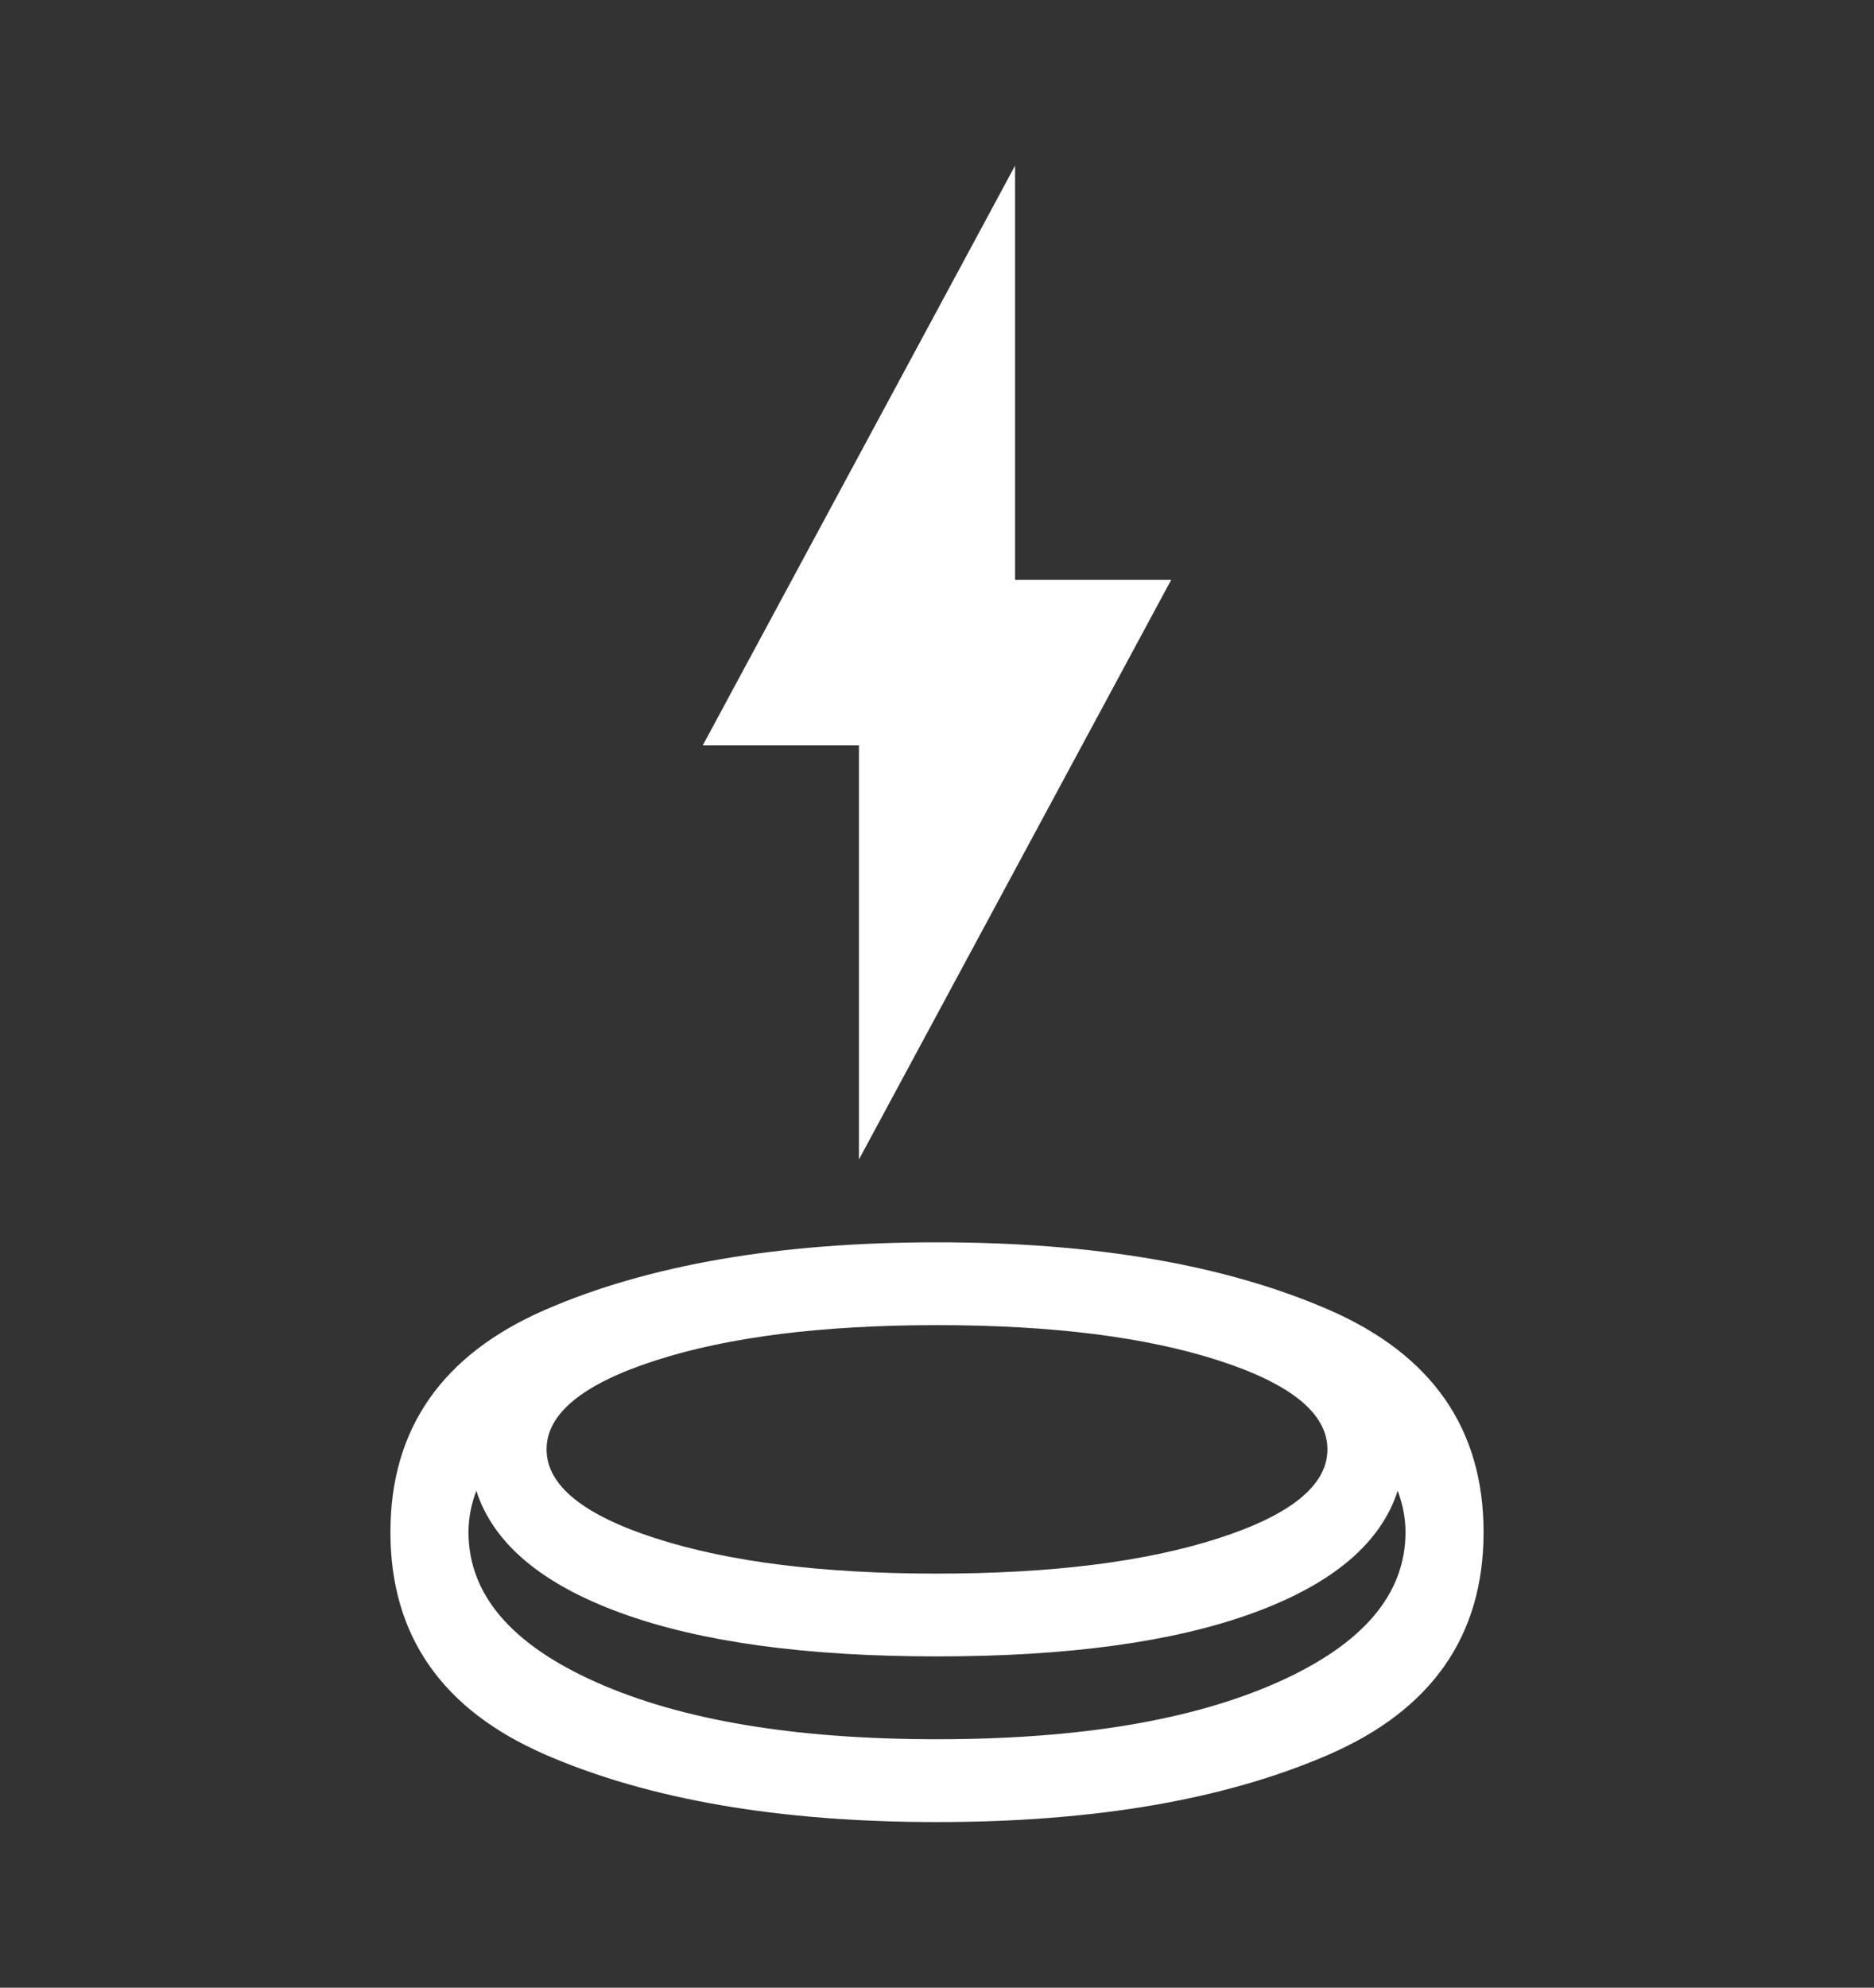<svg width="83" height="88" viewBox="0 0 83 88" fill="none" xmlns="http://www.w3.org/2000/svg">
<rect x="0" y="0" width="83" height="88" fill="#333333" stroke="none"/>
<path d="M41.5 80.667C34.526 80.667 28.747 79.674 24.165 77.687C19.583 75.701 17.292 72.417 17.292 67.833C17.292 63.25 19.583 59.965 24.165 57.979C28.747 55.993 34.526 55 41.5 55C48.474 55 54.253 55.993 58.835 57.979C63.417 59.965 65.708 63.25 65.708 67.833C65.708 72.417 63.417 75.701 58.835 77.687C54.253 79.674 48.474 80.667 41.5 80.667ZM41.5 73.333C35.678 73.333 31.01 72.692 27.494 71.408C23.978 70.125 21.845 68.322 21.096 66C20.98 66.305 20.894 66.611 20.836 66.917C20.779 67.222 20.75 67.528 20.75 67.833C20.75 70.583 22.638 72.799 26.413 74.479C30.188 76.16 35.217 77 41.5 77C47.783 77 52.812 76.16 56.587 74.479C60.362 72.799 62.25 70.583 62.25 67.833C62.25 67.528 62.221 67.222 62.163 66.917C62.106 66.611 62.019 66.305 61.904 66C61.155 68.322 59.022 70.125 55.506 71.408C51.99 72.692 47.322 73.333 41.5 73.333ZM41.5 69.667C46.572 69.667 50.722 69.147 53.95 68.108C57.178 67.069 58.792 65.755 58.792 64.167C58.792 62.578 57.178 61.264 53.95 60.225C50.722 59.186 46.572 58.667 41.5 58.667C36.428 58.667 32.278 59.186 29.05 60.225C25.822 61.264 24.208 62.578 24.208 64.167C24.208 65.755 25.822 67.069 29.05 68.108C32.278 69.147 36.428 69.667 41.5 69.667ZM38.042 51.333V33H31.125L44.958 7.333V25.667H51.875L38.042 51.333Z" fill="white"/>
</svg>
